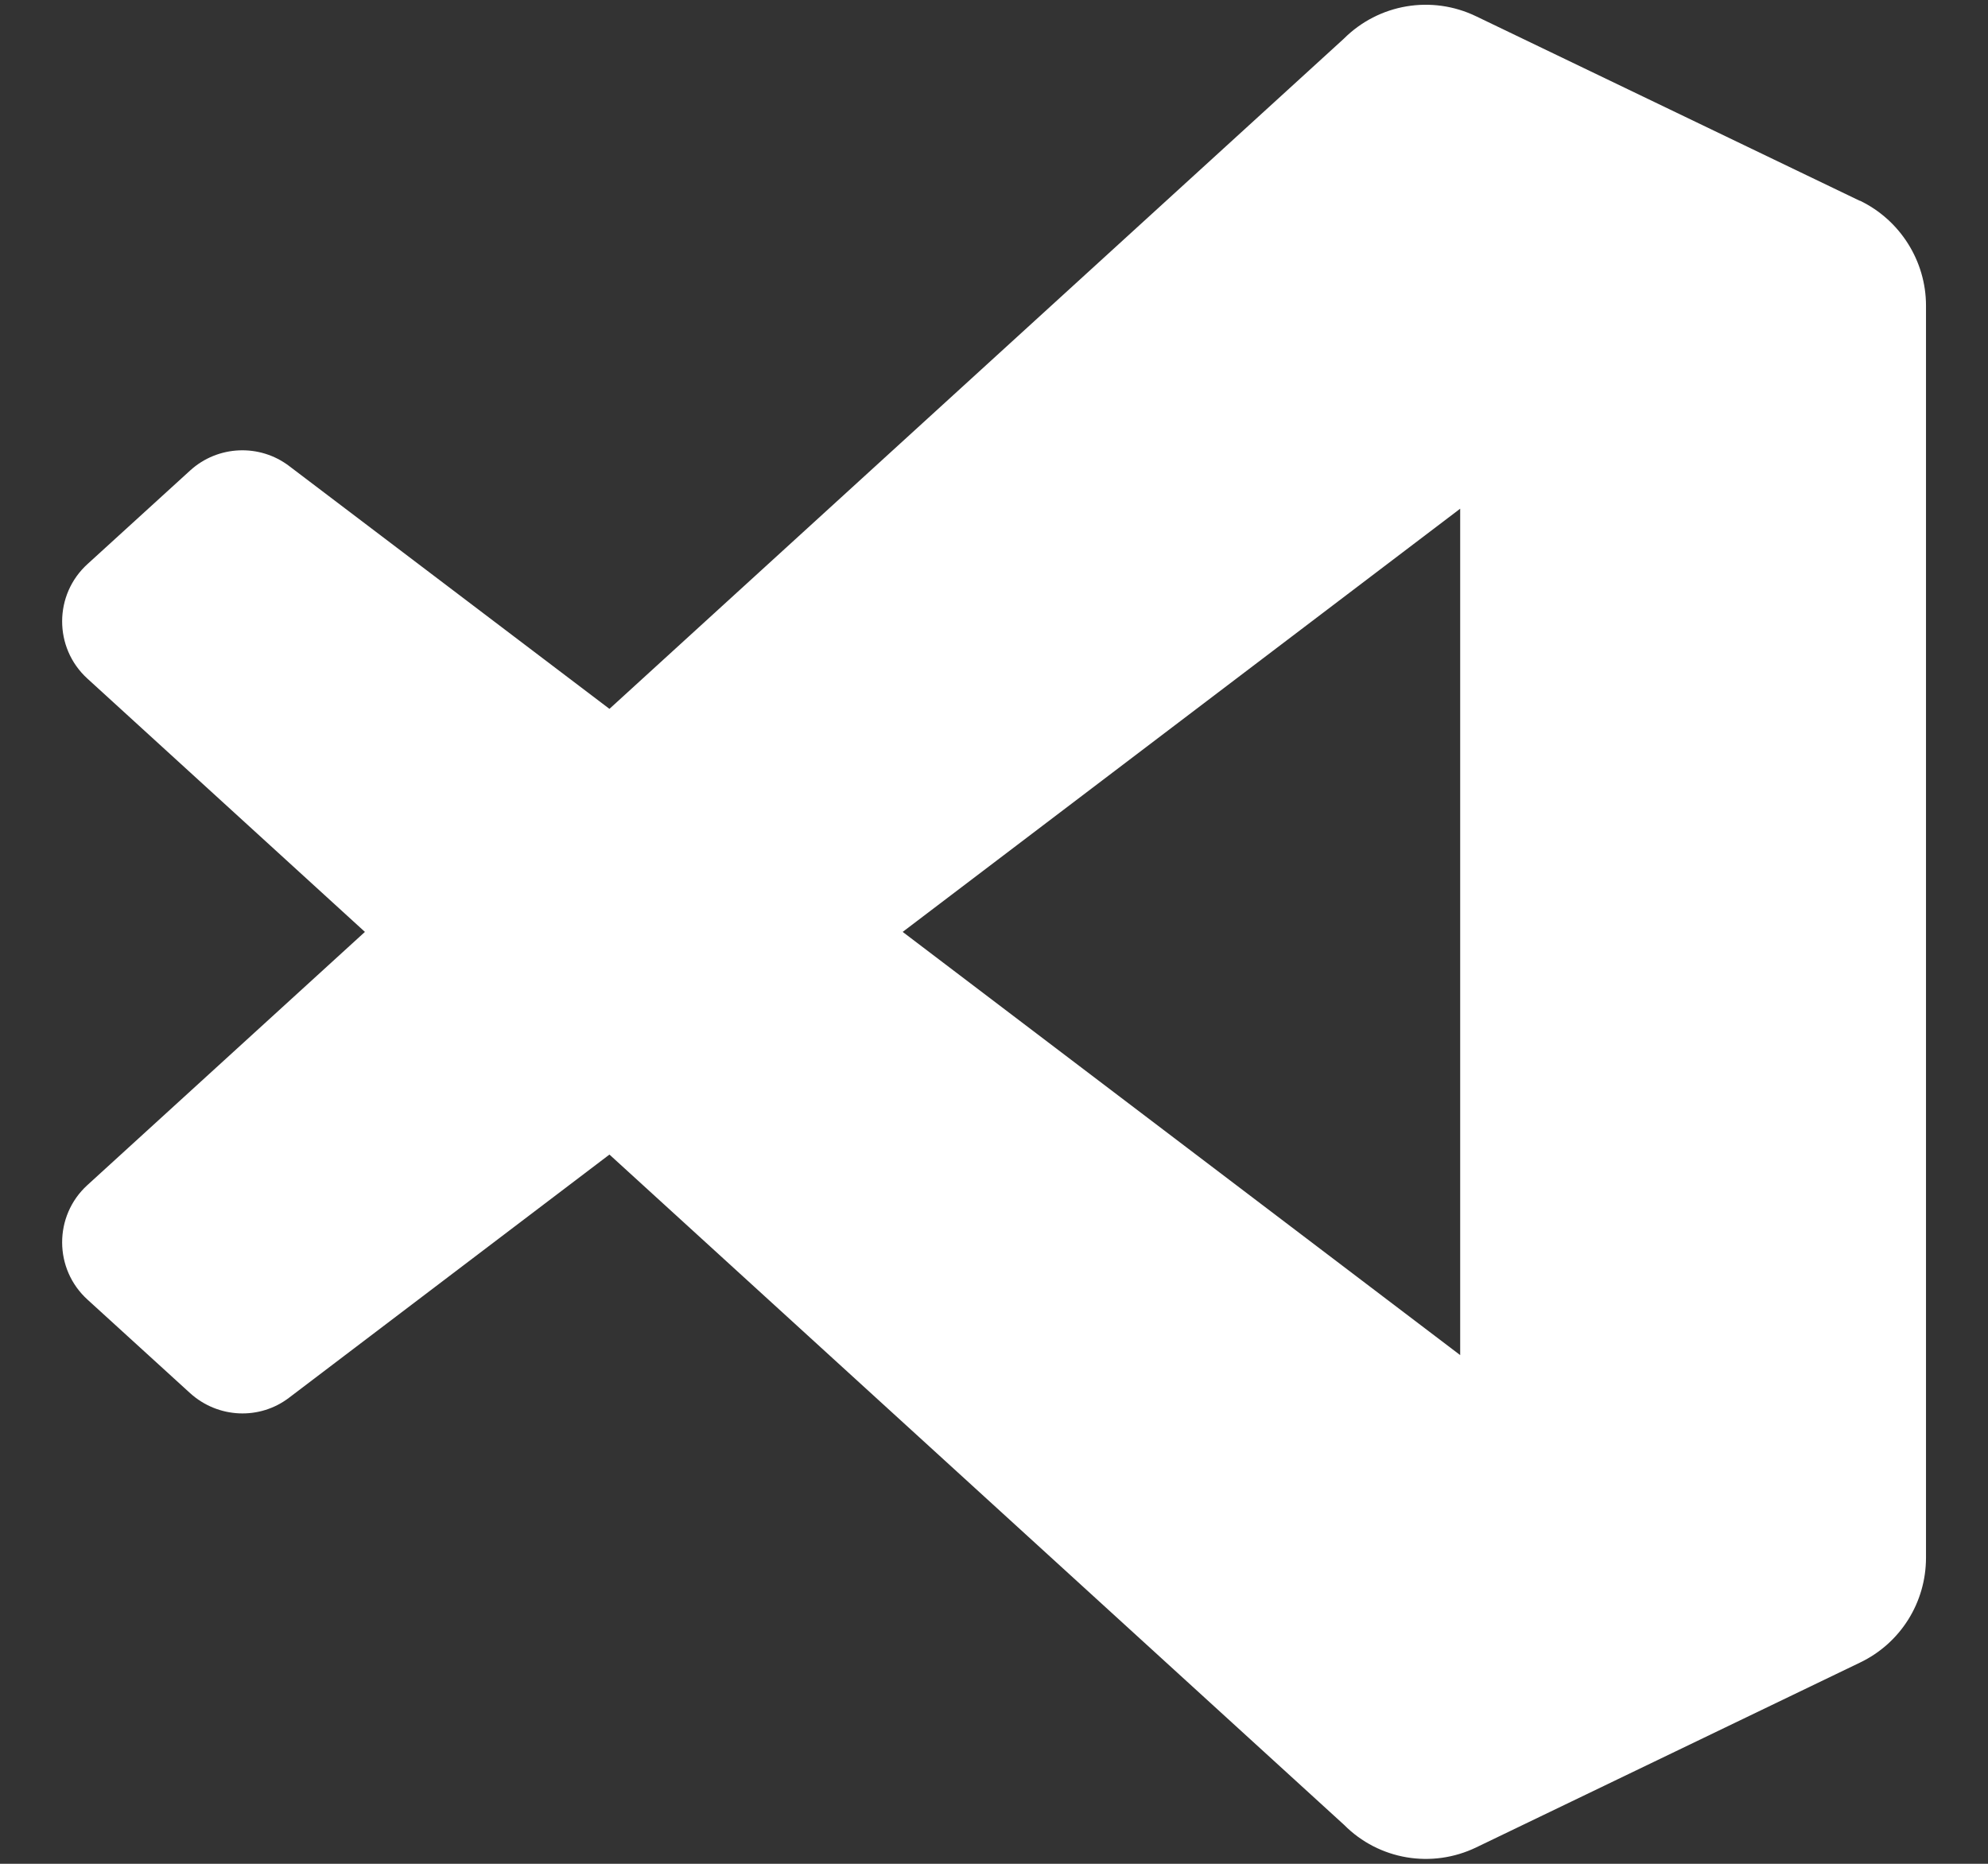 <svg width="16" height="15" viewBox="0 0 16 15" fill="none" xmlns="http://www.w3.org/2000/svg">
<rect x="0" y="0" width="16" height="15" fill="#333333" stroke="none"/>
<path d="M14.968 1.616L11.882 0.132C11.523 -0.042 11.096 0.031 10.815 0.312L4.905 5.705L2.329 3.752C2.09 3.569 1.753 3.584 1.531 3.786L0.706 4.538C0.432 4.785 0.432 5.214 0.703 5.461L2.937 7.5L0.703 9.538C0.432 9.785 0.432 10.214 0.706 10.461L1.531 11.213C1.755 11.415 2.09 11.431 2.329 11.247L4.905 9.292L10.818 14.687C11.097 14.968 11.524 15.041 11.883 14.867L14.971 13.38C15.296 13.224 15.501 12.897 15.501 12.536V2.46C15.501 2.101 15.293 1.771 14.969 1.615L14.968 1.616ZM11.752 10.906L7.265 7.5L11.752 4.094V10.906Z" fill="white"/>
</svg>
